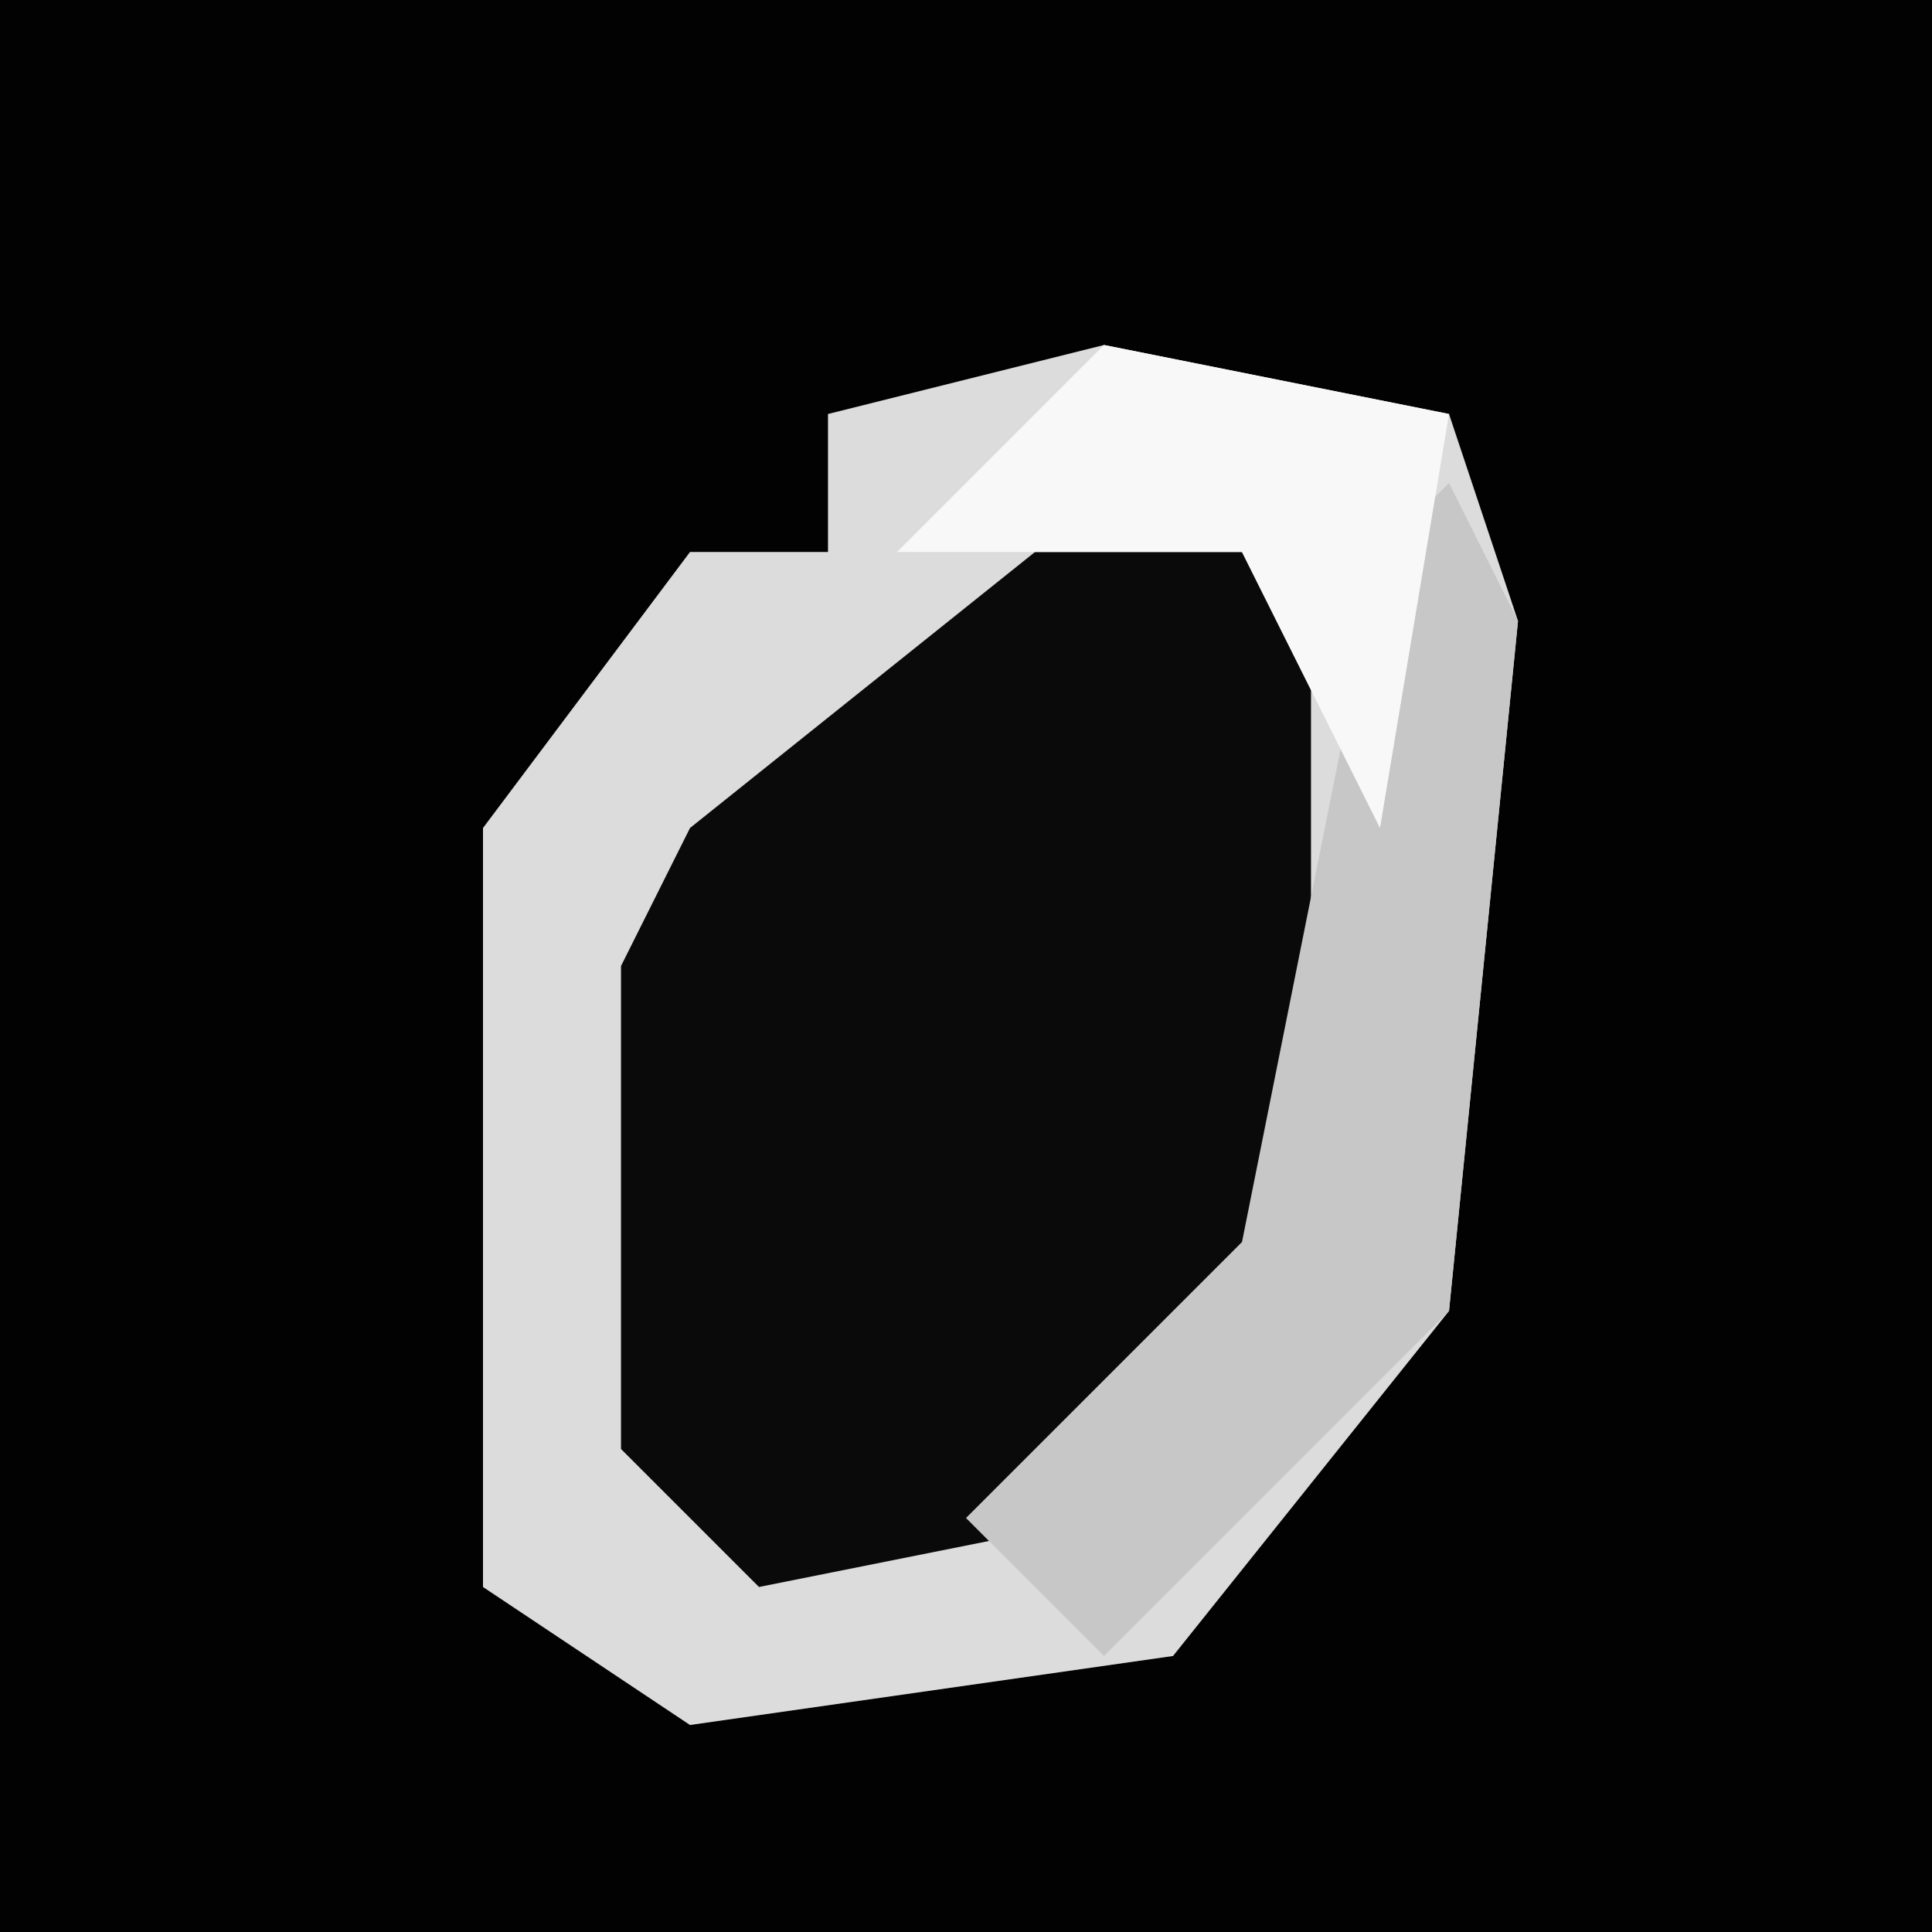 <?xml version="1.0" encoding="UTF-8"?>
<svg version="1.1" xmlns="http://www.w3.org/2000/svg" width="28" height="28">
<path d="M0,0 L28,0 L28,28 L0,28 Z " fill="#020202" transform="translate(0,0)"/>
<path d="M0,0 L5,1 L6,4 L5,14 L1,19 L-6,20 L-9,18 L-9,7 L-6,3 L-4,3 L-4,1 Z " fill="#0A0A0A" transform="translate(16,5)"/>
<path d="M0,0 L5,1 L6,4 L5,14 L1,19 L-6,20 L-9,18 L-9,7 L-6,3 L-4,3 L-4,1 Z M-1,3 L-6,7 L-7,9 L-7,16 L-5,18 L0,17 L3,13 L3,5 L2,3 Z " fill="#DCDCDC" transform="translate(16,5)"/>
<path d="M0,0 L1,2 L0,12 L-5,17 L-7,15 L-3,11 L-1,1 Z " fill="#C7C7C7" transform="translate(21,7)"/>
<path d="M0,0 L5,1 L4,7 L2,3 L-3,3 Z " fill="#F8F8F8" transform="translate(16,5)"/>
</svg>
